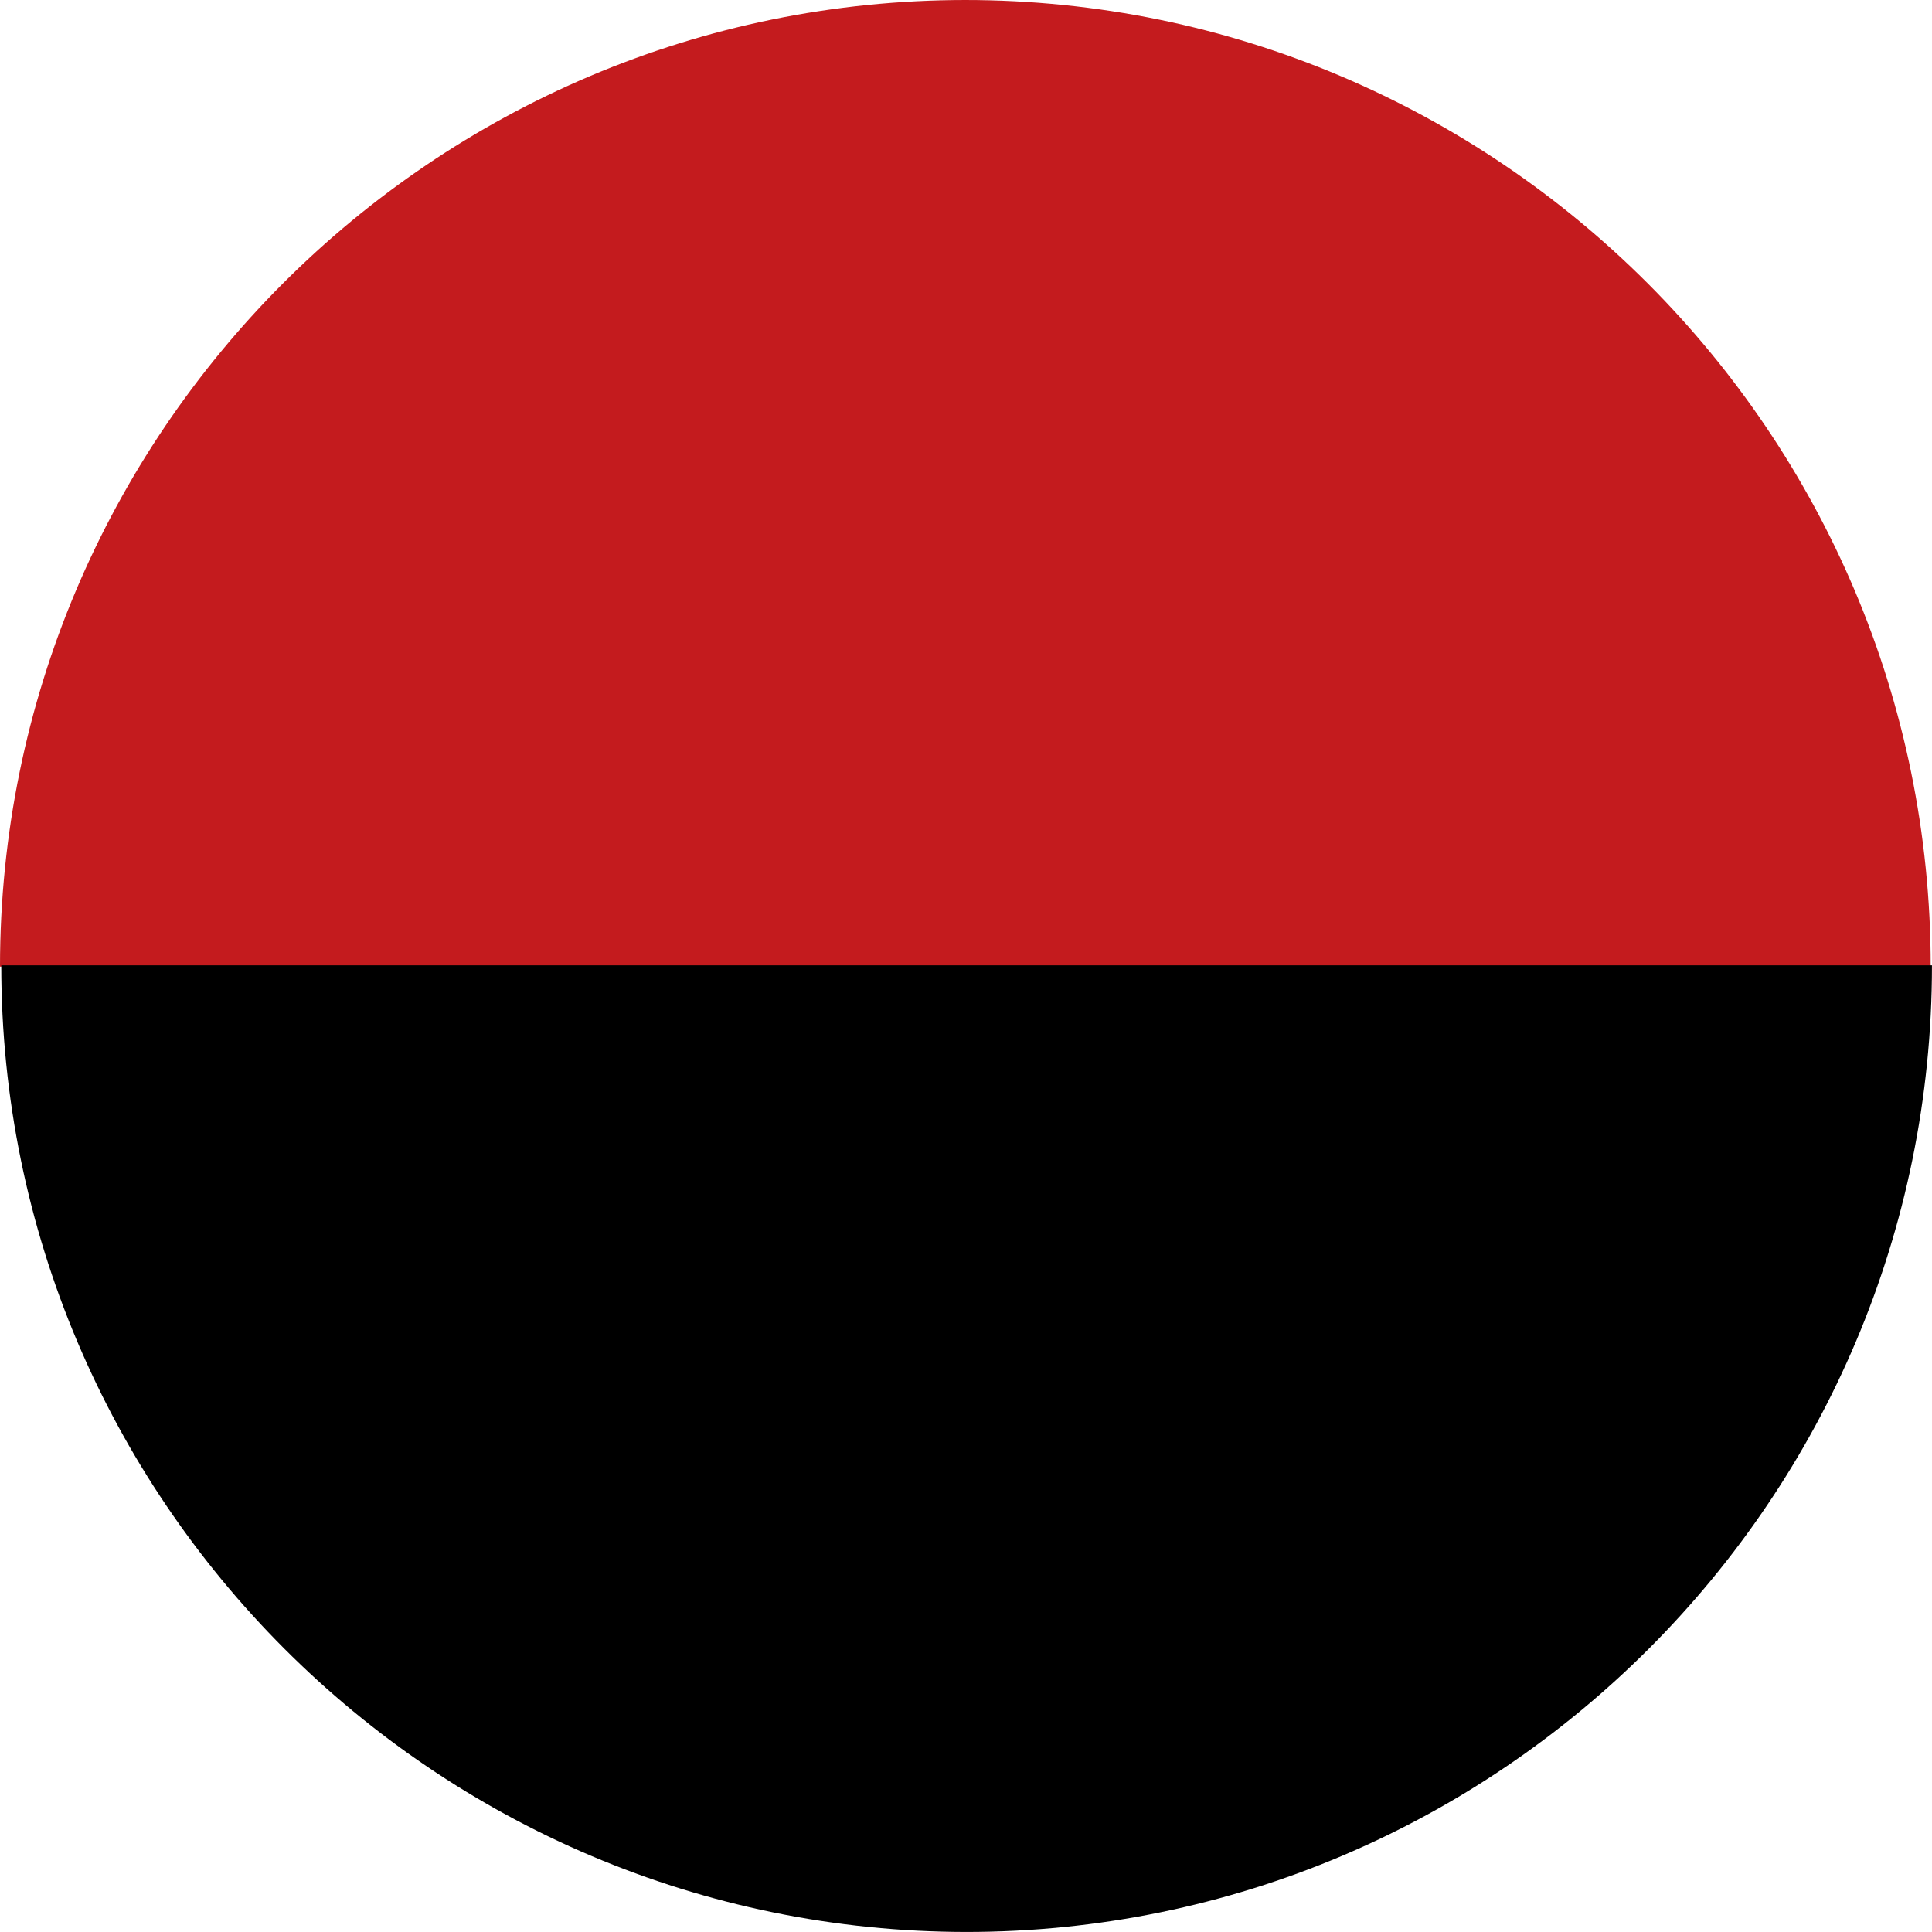 <svg width="66" height="66" viewBox="0 0 66 66" fill="none" xmlns="http://www.w3.org/2000/svg">
<path d="M33 0C14.789 0 0 14.798 0 33.022H65.956C65.956 14.798 51.167 0 32.956 0H33Z" fill="#C41B1E"/>
<path d="M32.999 65.999C51.211 65.999 65.999 51.2 65.999 32.977H0.043C0.043 51.2 14.832 65.999 33.043 65.999H32.999Z" fill="black"/>
</svg>
